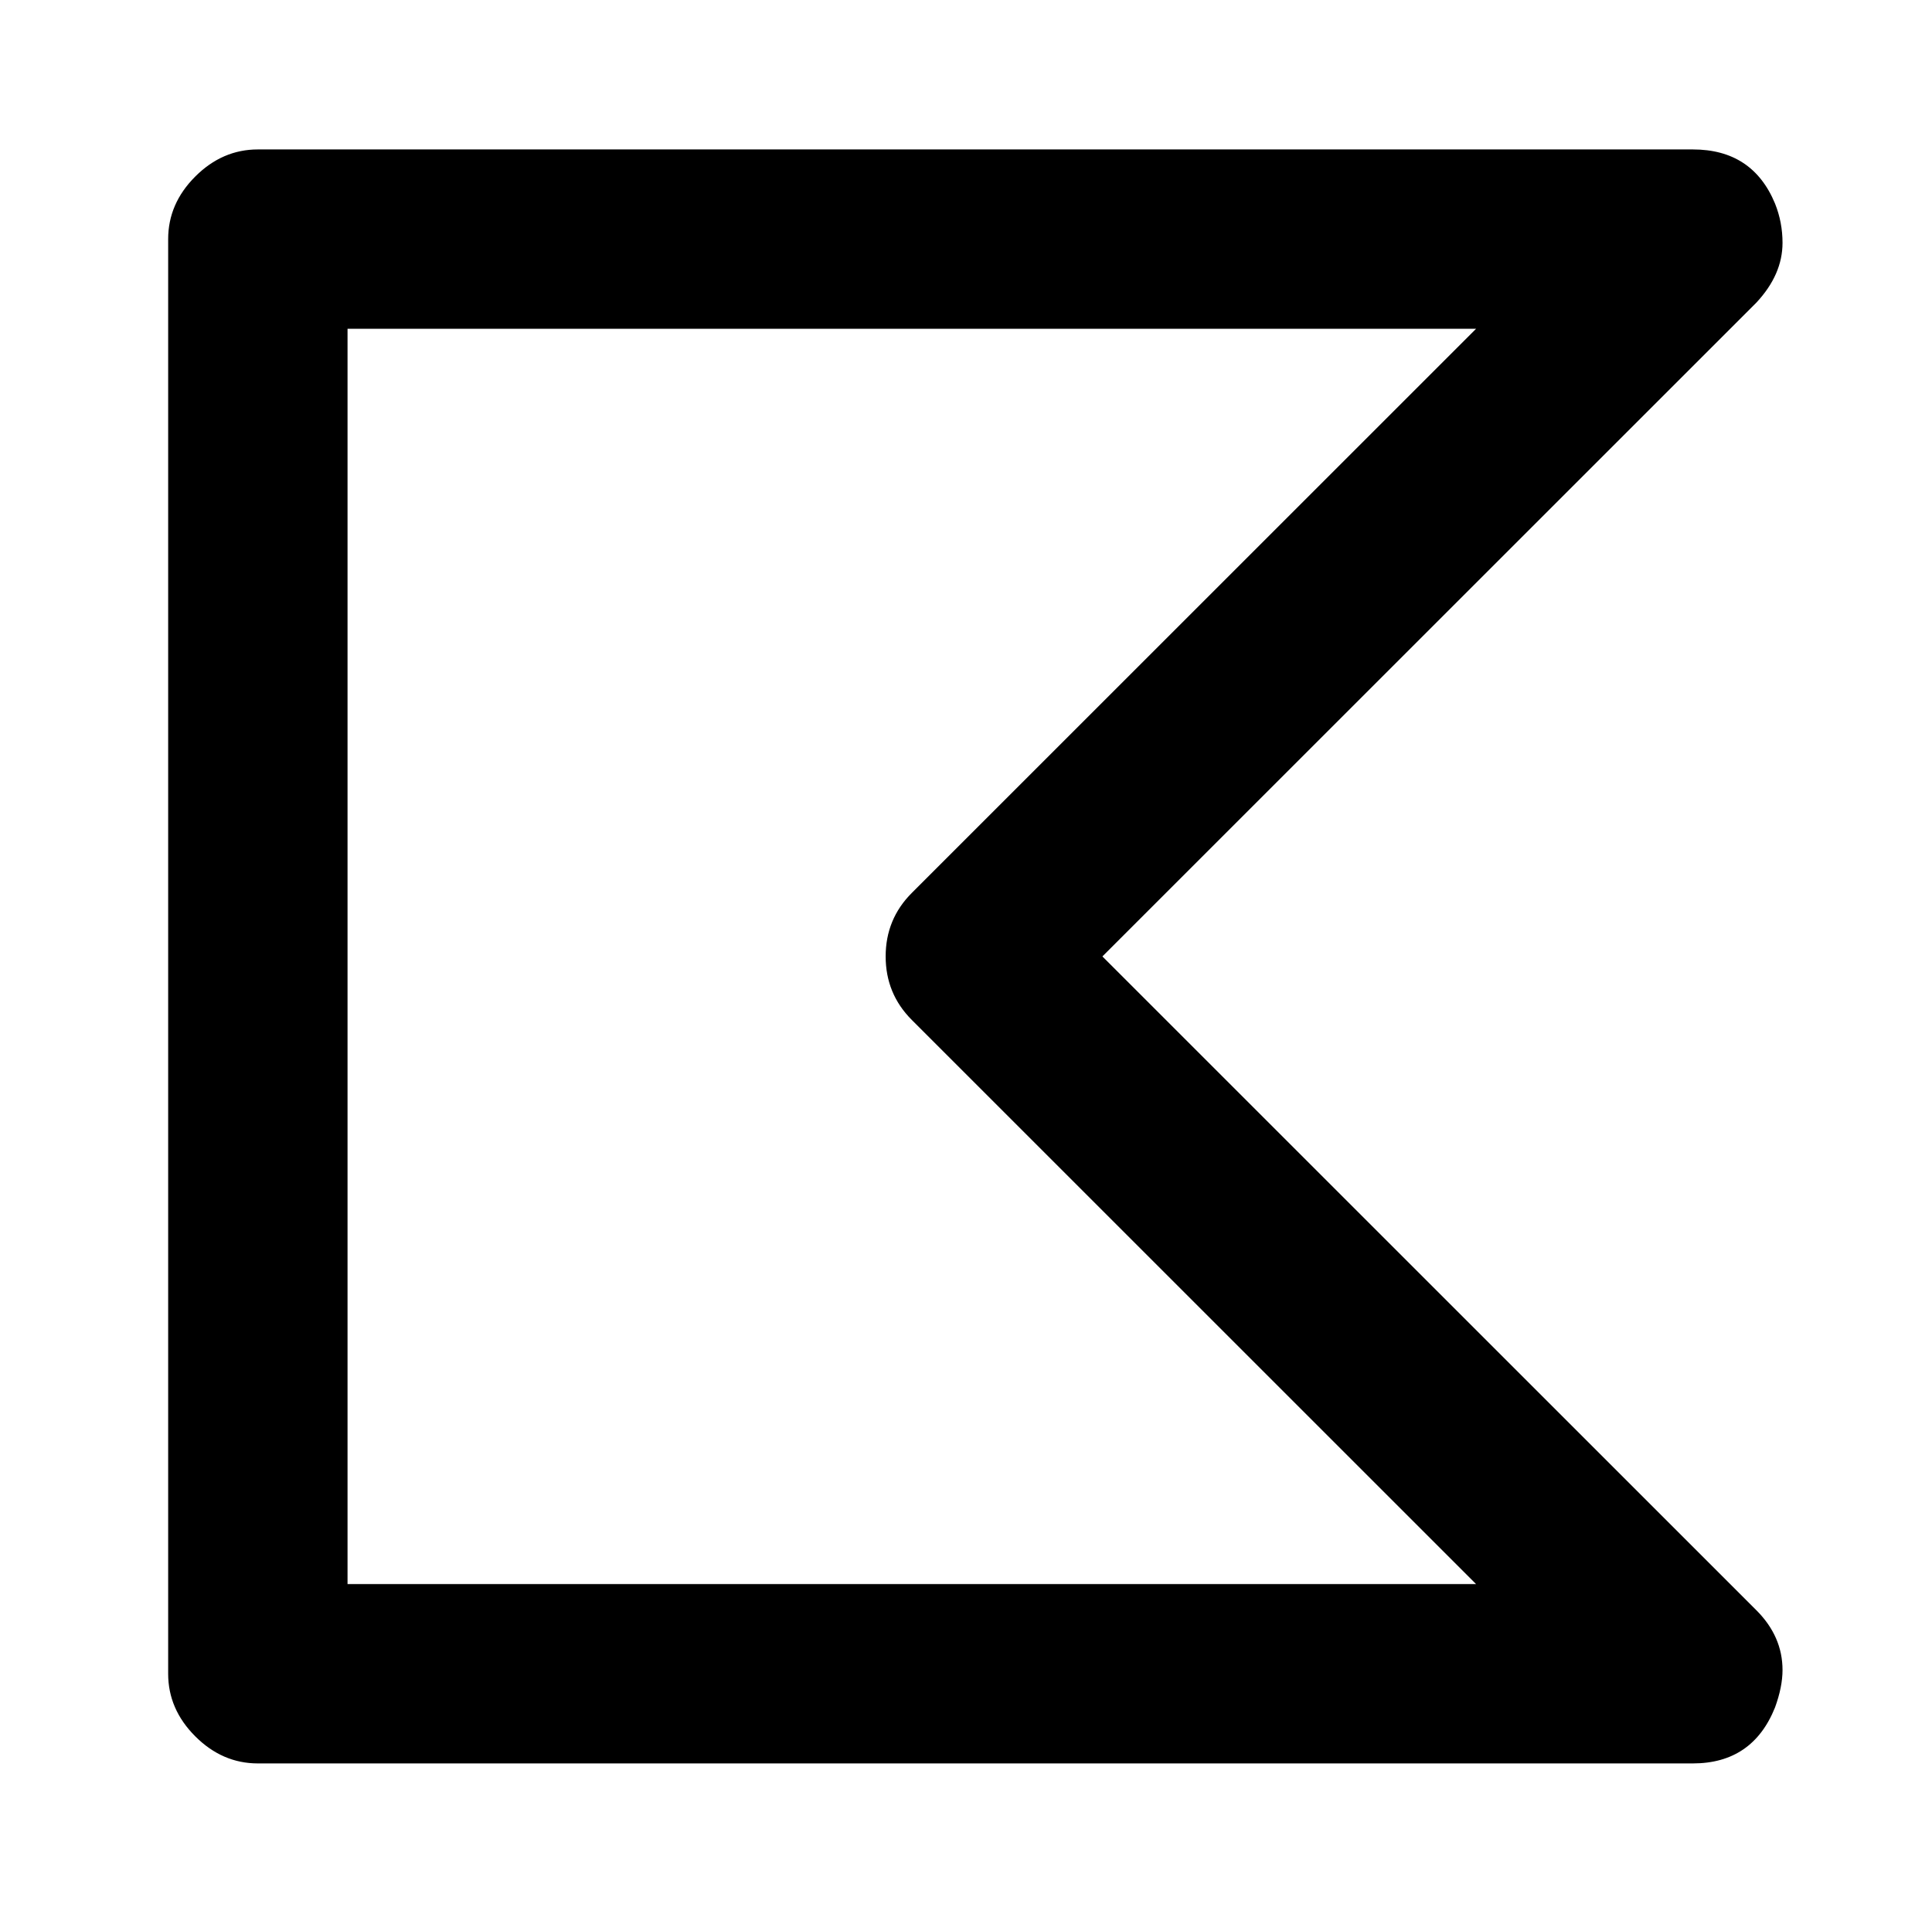 <?xml version="1.0" standalone="no"?>
<!DOCTYPE svg PUBLIC "-//W3C//DTD SVG 1.1//EN" "http://www.w3.org/Graphics/SVG/1.1/DTD/svg11.dtd" >
<svg xmlns="http://www.w3.org/2000/svg" xmlns:xlink="http://www.w3.org/1999/xlink" version="1.1" viewBox="-10 0 1034 1024">
   <path fill="currentColor"
d="M80 128q0 -19 14.5 -33.5t33.5 -14.5h768q32 0 44 29q4 10 4 21q0 17 -14 32l-350 350l350 350q14 14 14 32q0 9 -4 20q-12 30 -44 30h-768q-19 0 -33.5 -14.5t-14.5 -33.5v-768zM176 176v672h604l-302 -302q-14 -14 -14 -34t14 -34l302 -302h-604z" />
</svg>
